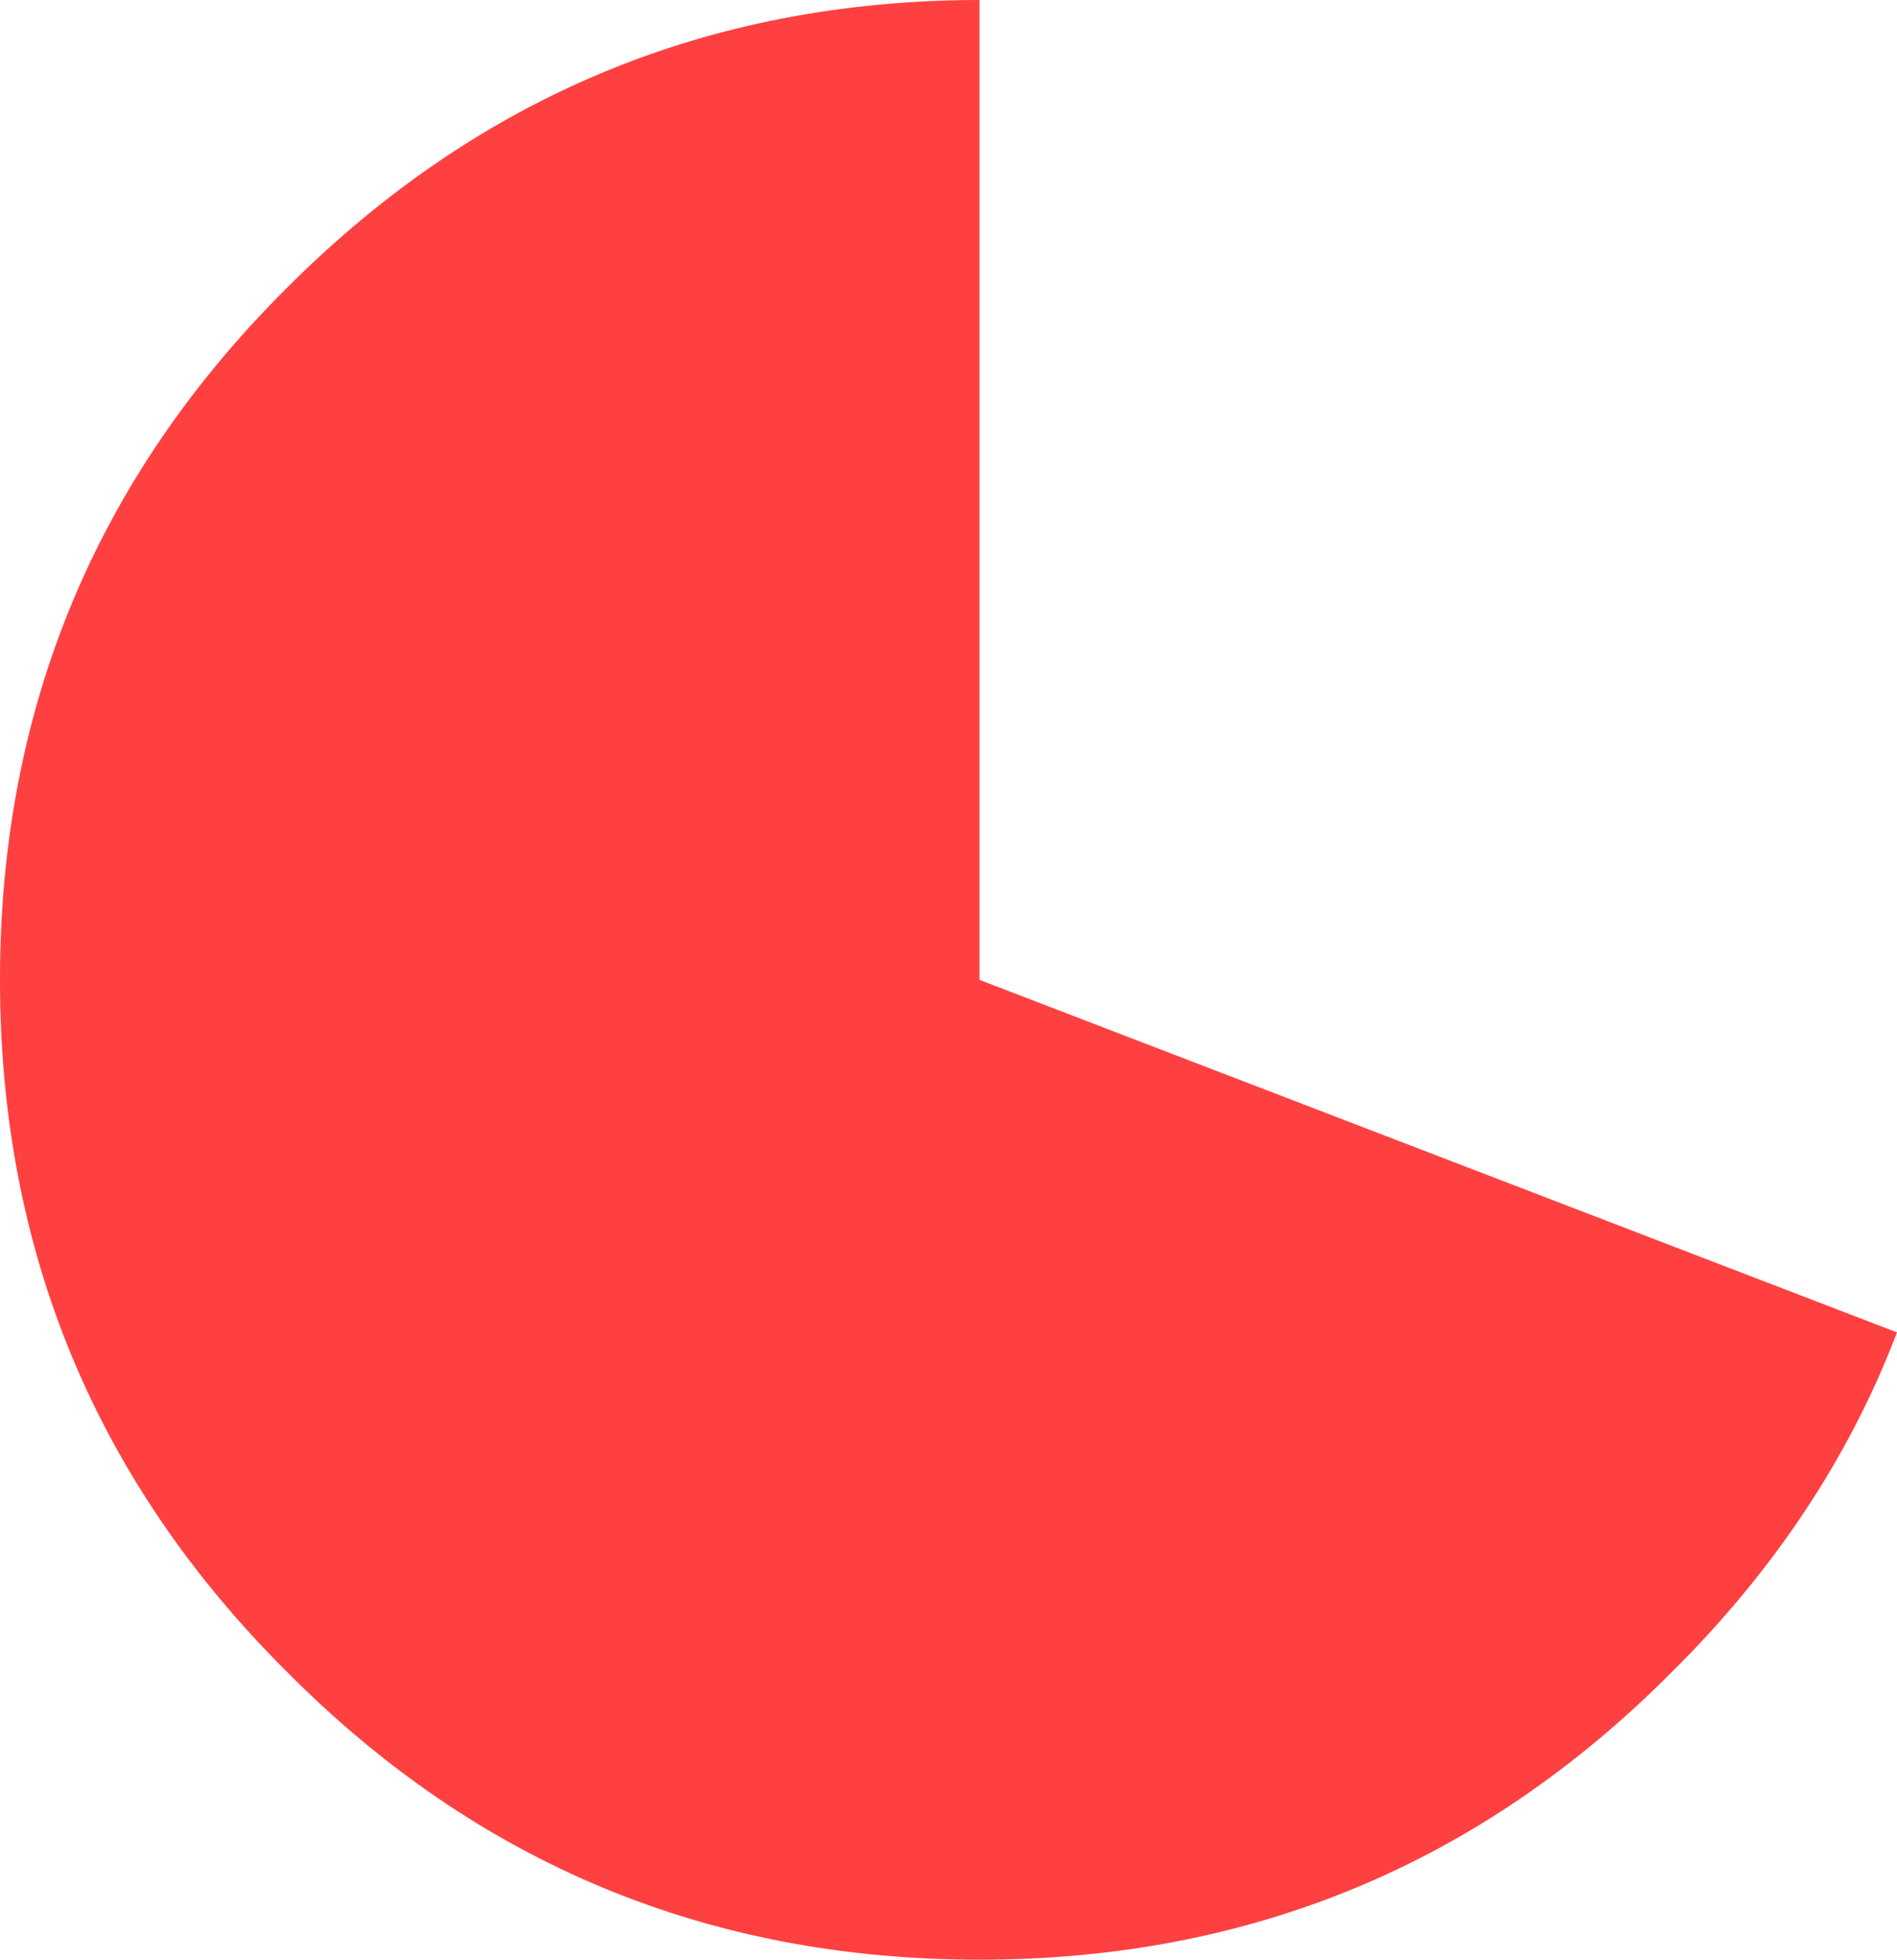 <?xml version="1.0" encoding="UTF-8" standalone="no"?>
<svg xmlns:xlink="http://www.w3.org/1999/xlink" height="61.7px" width="59.75px" xmlns="http://www.w3.org/2000/svg">
  <g transform="matrix(1.0, 0.0, 0.0, 1.0, 30.85, 30.85)">
    <path d="M-0.1 -30.85 L0.0 -30.85 0.0 0.0 28.9 11.1 Q26.65 17.0 21.8 21.8 12.8 30.85 0.0 30.85 -12.8 30.85 -21.8 21.8 -30.85 12.8 -30.85 0.0 -30.85 -12.8 -21.8 -21.8 -12.8 -30.8 -0.1 -30.85" fill="#ff0000" fill-opacity="0.749" fill-rule="evenodd" stroke="none"/>
  </g>
</svg>
